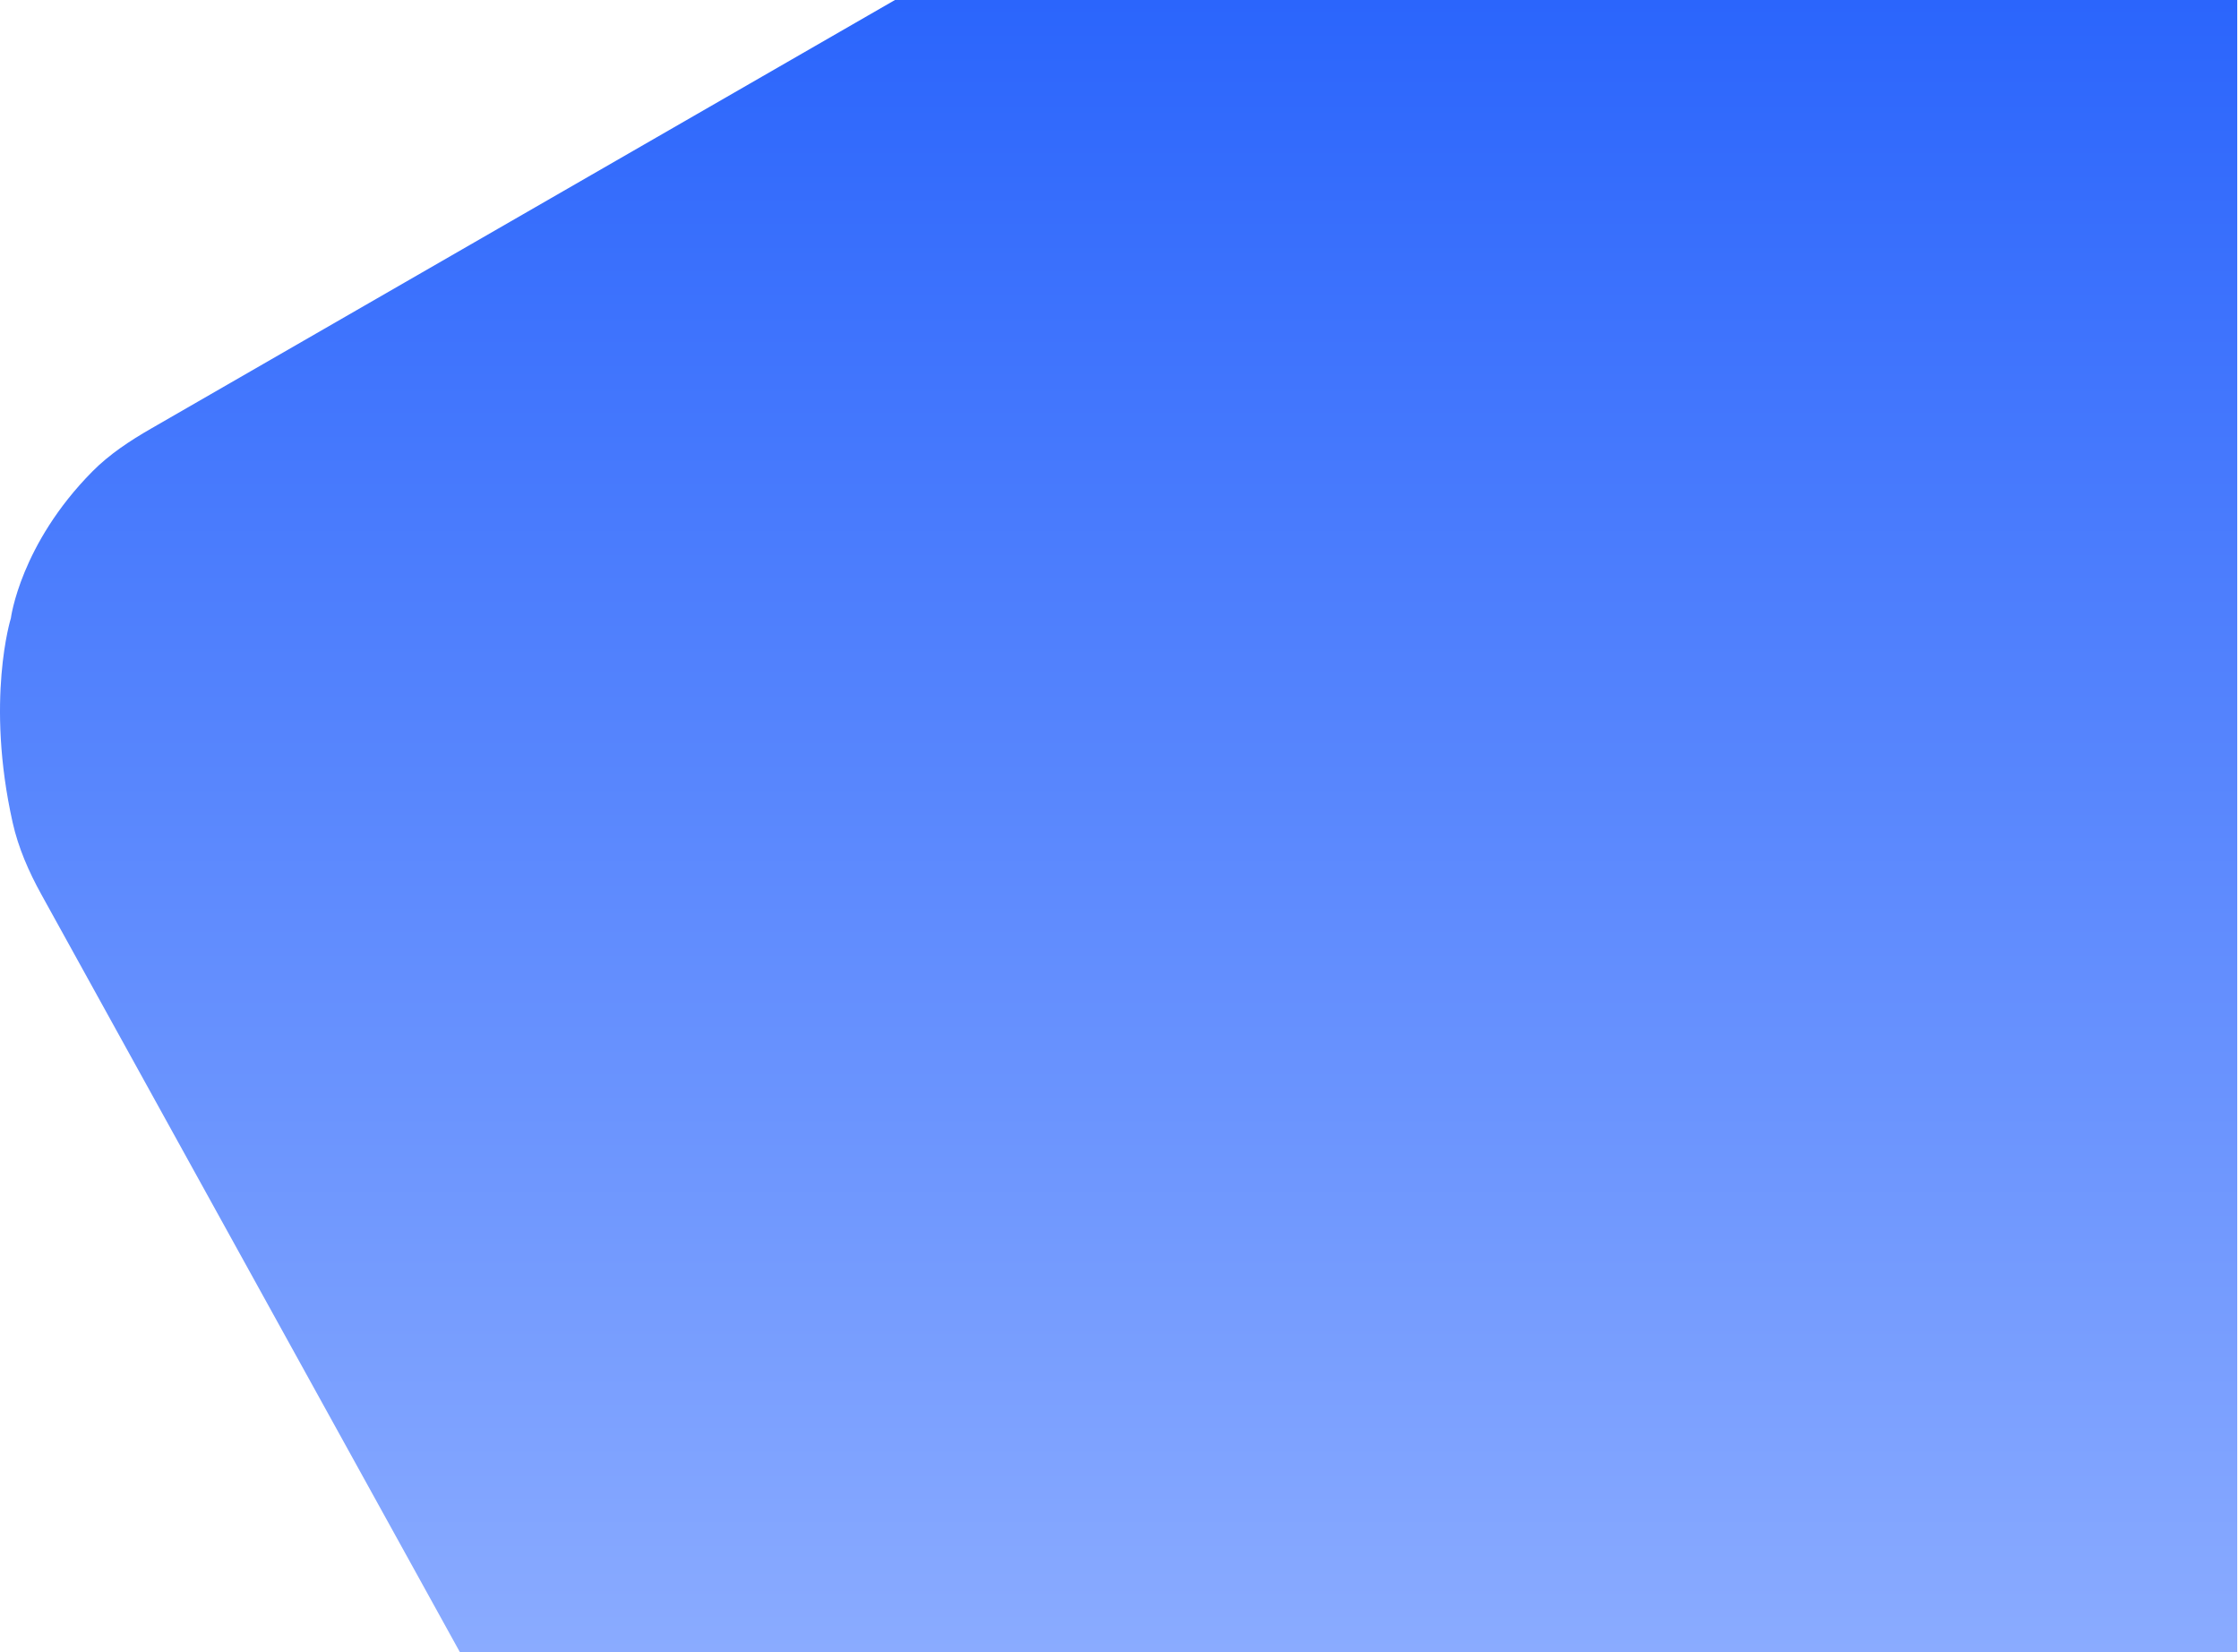 <svg width="867" height="640" viewBox="0 0 867 640" fill="none" xmlns="http://www.w3.org/2000/svg">
<path d="M58.455 166.029L346.557 0H866.32V640H178.134L16.019 346.45C11.162 337.655 7.091 328.395 4.898 318.59C-5.705 271.199 4.209 239.439 4.209 239.439C4.209 239.439 7.841 210.867 35.74 182.639C42.36 175.942 50.296 170.731 58.455 166.029Z" fill="url(#paint0_linear_2118_29703)"/>
<defs>
<linearGradient id="paint0_linear_2118_29703" x1="430.161" y1="0" x2="430.161" y2="640" gradientUnits="userSpaceOnUse">
<stop stop-color="#2B65FC"/>
<stop offset="1" stop-color="#8AABFF"/>
</linearGradient>
</defs>
</svg>
